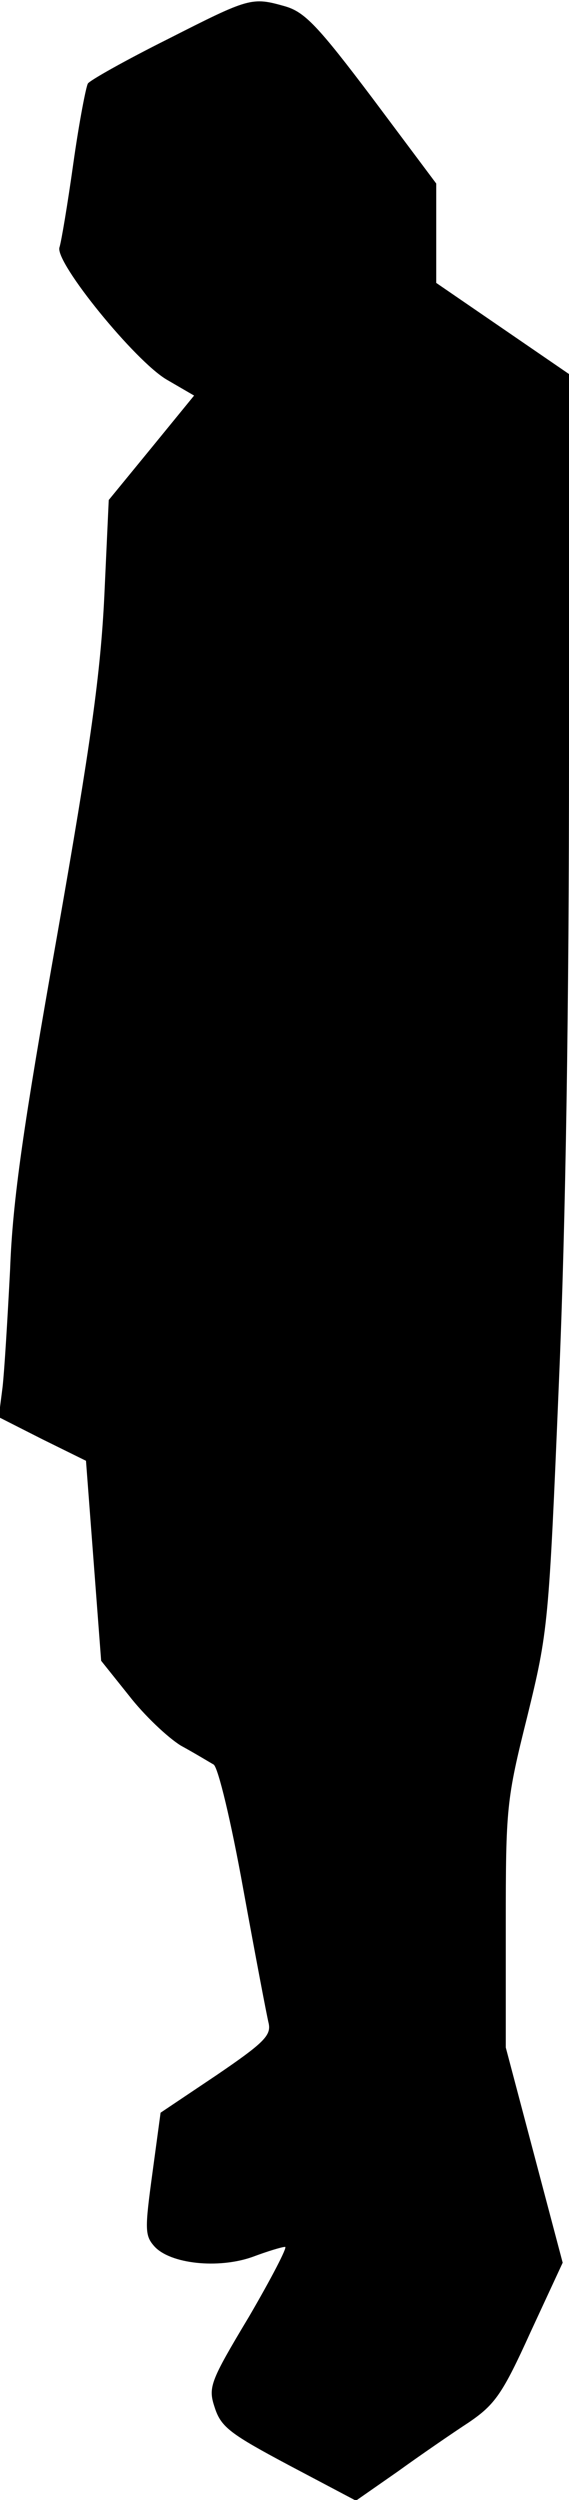 <?xml version="1.0" standalone="no"?>
<!DOCTYPE svg PUBLIC "-//W3C//DTD SVG 20010904//EN"
 "http://www.w3.org/TR/2001/REC-SVG-20010904/DTD/svg10.dtd">
<svg version="1.0" xmlns="http://www.w3.org/2000/svg"
 width="90pt" height="395pt" viewBox="0 0 90 395"
 preserveAspectRatio="xMidYMid meet">
<g transform="translate(0,395) scale(0.1,-0.1)"
fill="#000000" stroke="none">
<path fill="#000000" stroke="none" d="M265 3888 c-66 -33 -123 -65 -126 -70
-3 -5 -14 -62 -23 -126 -9 -64 -19 -124 -22 -133 -7 -24 120 -180 170 -209
l43 -25 -67 -82 -68 -83 -7 -152 c-6 -122 -21 -231 -75 -538 -53 -299 -70
-416 -74 -525 -4 -77 -9 -161 -12 -187 l-6 -47 69 -35 69 -34 12 -158 12 -158
44 -55 c24 -31 61 -66 82 -79 22 -12 45 -26 52 -30 7 -5 27 -87 47 -198 19
-104 37 -199 40 -211 4 -19 -8 -31 -83 -82 l-88 -59 -13 -96 c-12 -88 -12 -98
3 -115 25 -28 101 -36 155 -17 24 9 47 16 52 16 4 0 -22 -50 -57 -110 -63
-105 -65 -112 -54 -145 10 -30 25 -41 117 -90 l106 -56 66 46 c36 26 87 61
113 78 41 28 53 45 97 142 l51 110 -45 170 -45 170 0 193 c0 186 1 198 34 330
33 135 34 144 50 527 11 255 16 599 16 992 l0 602 -105 72 -105 72 0 79 0 78
-101 135 c-86 114 -107 136 -138 145 -53 15 -56 14 -186 -52z"/>
</g>
</svg>
